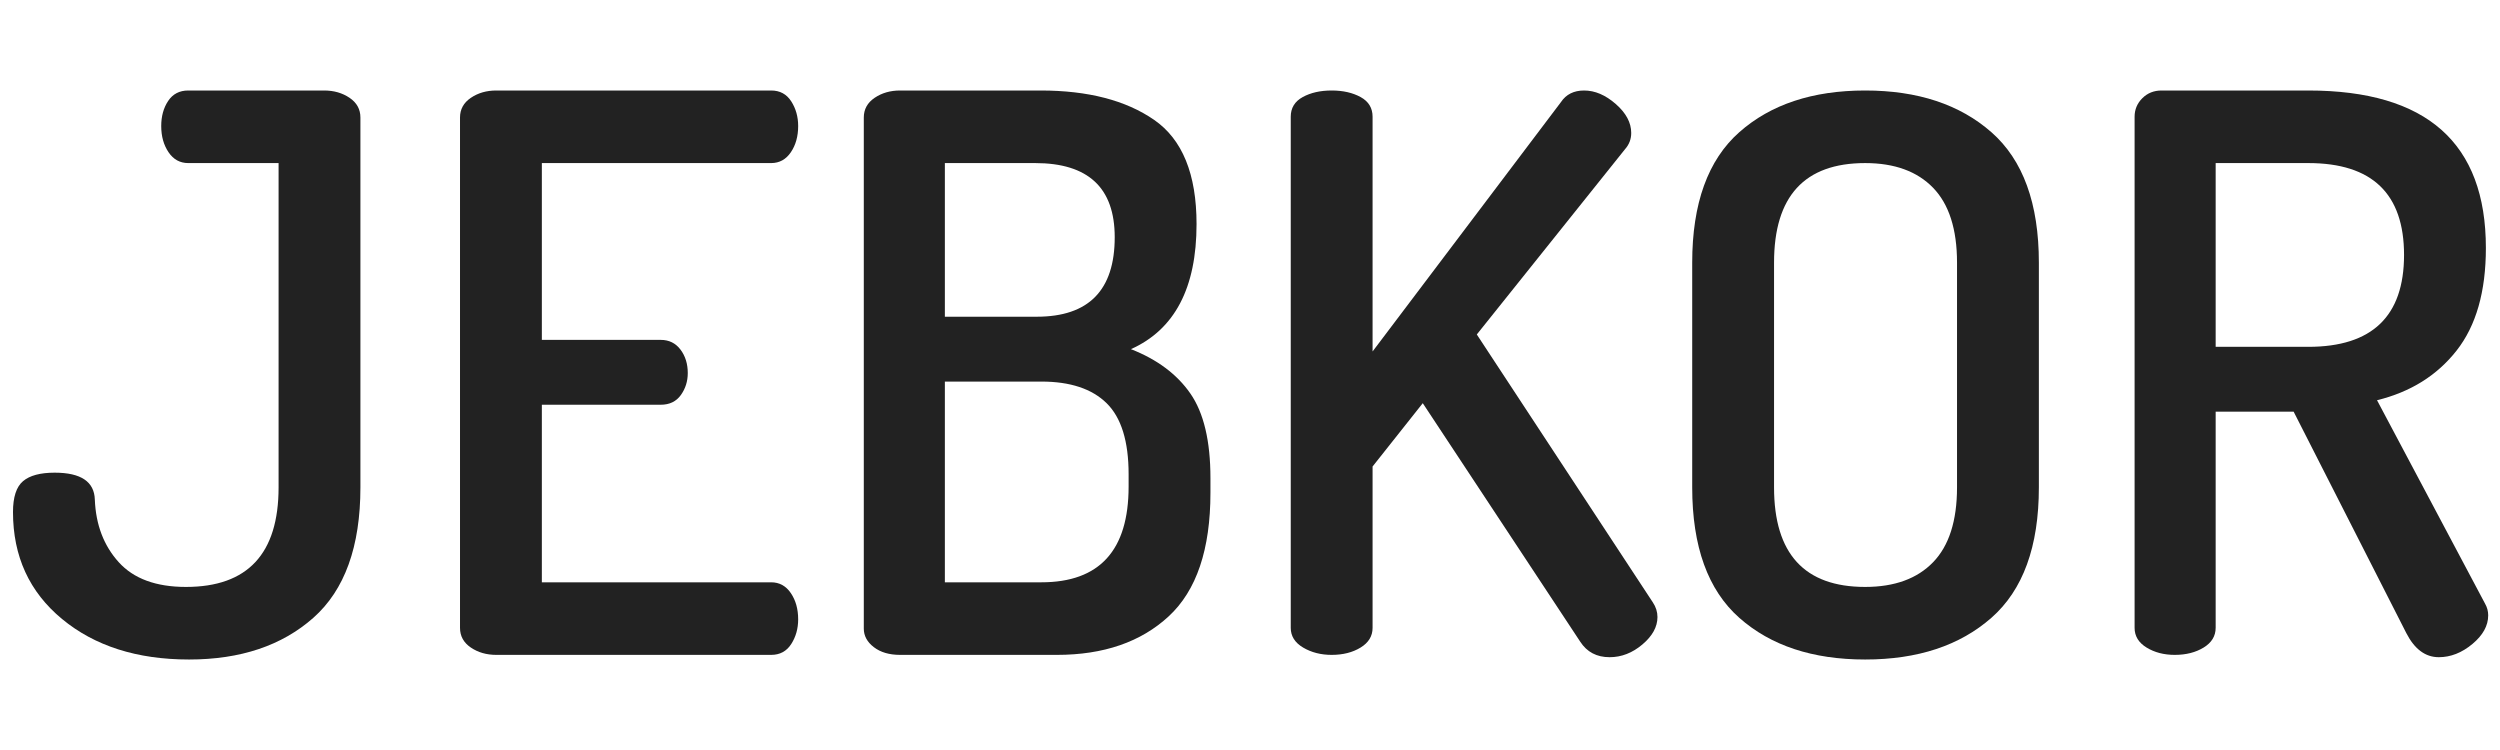 <?xml version="1.0" encoding="UTF-8" standalone="no"?>
<!DOCTYPE svg PUBLIC "-//W3C//DTD SVG 1.1//EN" "http://www.w3.org/Graphics/SVG/1.1/DTD/svg11.dtd">
<svg width="100%" height="100%" viewBox="0 0 250 75" version="1.1" xmlns="http://www.w3.org/2000/svg" xmlns:xlink="http://www.w3.org/1999/xlink" xml:space="preserve" style="fill-rule:evenodd;clip-rule:evenodd;stroke-linejoin:round;stroke-miterlimit:1.414;">
    <g transform="matrix(1.034,0,0,1.034,-12.115,35.017)">
        <path d="M12.973,15.655C12.973,14.212 13.297,13.216 13.944,12.669C14.591,12.121 15.611,11.847 17.005,11.847C19.544,11.847 20.838,12.718 20.888,14.461C20.987,16.9 21.759,18.916 23.203,20.509C24.646,22.102 26.811,22.898 29.699,22.898C35.672,22.898 38.659,19.687 38.659,13.266L38.659,-18.094L29.923,-18.094C29.126,-18.094 28.491,-18.442 28.019,-19.139C27.546,-19.836 27.309,-20.682 27.309,-21.678C27.309,-22.624 27.533,-23.433 27.981,-24.105C28.429,-24.777 29.076,-25.113 29.923,-25.113L43.064,-25.113C44.01,-25.113 44.831,-24.876 45.528,-24.403C46.225,-23.93 46.573,-23.296 46.573,-22.499L46.573,13.266C46.573,18.99 45.055,23.197 42.019,25.885C38.982,28.573 34.975,29.917 29.997,29.917C24.97,29.917 20.875,28.61 17.715,25.997C14.554,23.383 12.973,19.936 12.973,15.655Z" style="fill:rgb(34,34,34);fill-rule:nonzero;"/>
        <path d="M56.205,26.855L56.205,-22.499C56.205,-23.296 56.554,-23.93 57.251,-24.403C57.947,-24.876 58.769,-25.113 59.715,-25.113L86.296,-25.113C87.142,-25.113 87.789,-24.764 88.237,-24.067C88.685,-23.37 88.909,-22.574 88.909,-21.678C88.909,-20.682 88.673,-19.836 88.2,-19.139C87.727,-18.442 87.092,-18.094 86.296,-18.094L64.12,-18.094L64.12,-0.995L75.619,-0.995C76.415,-0.995 77.05,-0.684 77.523,-0.062C77.995,0.56 78.232,1.319 78.232,2.215C78.232,3.012 78.008,3.721 77.56,4.343C77.112,4.966 76.465,5.277 75.619,5.277L64.12,5.277L64.12,22.45L86.296,22.45C87.092,22.45 87.727,22.798 88.2,23.495C88.673,24.192 88.909,25.038 88.909,26.034C88.909,26.93 88.685,27.726 88.237,28.423C87.789,29.12 87.142,29.469 86.296,29.469L59.715,29.469C58.769,29.469 57.947,29.232 57.251,28.759C56.554,28.286 56.205,27.652 56.205,26.855Z" style="fill:rgb(34,34,34);fill-rule:nonzero;"/>
        <path d="M95.256,26.93L95.256,-22.499C95.256,-23.296 95.604,-23.93 96.301,-24.403C96.998,-24.876 97.819,-25.113 98.765,-25.113L112.355,-25.113C116.934,-25.113 120.593,-24.167 123.331,-22.275C126.068,-20.384 127.437,-17.024 127.437,-12.195C127.437,-6.023 125.322,-1.991 121.091,-0.099C123.629,0.896 125.546,2.327 126.84,4.194C128.134,6.061 128.781,8.786 128.781,12.37L128.781,13.789C128.781,19.264 127.437,23.246 124.749,25.735C122.061,28.224 118.452,29.469 113.923,29.469L98.765,29.469C97.72,29.469 96.874,29.22 96.227,28.722C95.579,28.224 95.256,27.627 95.256,26.93ZM103.096,22.45L112.429,22.45C118.054,22.45 120.867,19.364 120.867,13.191L120.867,11.997C120.867,8.811 120.157,6.521 118.739,5.127C117.32,3.734 115.217,3.037 112.429,3.037L103.096,3.037L103.096,22.45ZM103.096,-3.235L111.981,-3.235C117.009,-3.235 119.523,-5.799 119.523,-10.926C119.523,-15.705 116.959,-18.094 111.832,-18.094L103.096,-18.094L103.096,-3.235Z" style="fill:rgb(34,34,34);fill-rule:nonzero;"/>
        <path d="M136.547,26.855L136.547,-22.574C136.547,-23.42 136.932,-24.055 137.704,-24.478C138.475,-24.901 139.409,-25.113 140.504,-25.113C141.599,-25.113 142.532,-24.901 143.304,-24.478C144.075,-24.055 144.461,-23.42 144.461,-22.574L144.461,0.125L162.68,-23.993C163.178,-24.739 163.924,-25.113 164.92,-25.113C165.965,-25.113 166.986,-24.677 167.981,-23.806C168.977,-22.935 169.475,-22.002 169.475,-21.006C169.475,-20.409 169.275,-19.886 168.877,-19.438L154.541,-1.518L171.565,24.391C171.864,24.839 172.013,25.312 172.013,25.81C172.013,26.756 171.528,27.639 170.557,28.461C169.587,29.282 168.529,29.693 167.384,29.693C166.139,29.693 165.194,29.195 164.547,28.199L149.315,5.127L144.461,11.25L144.461,26.855C144.461,27.652 144.075,28.286 143.304,28.759C142.532,29.232 141.599,29.469 140.504,29.469C139.459,29.469 138.538,29.232 137.741,28.759C136.945,28.286 136.547,27.652 136.547,26.855Z" style="fill:rgb(34,34,34);fill-rule:nonzero;"/>
        <path d="M175.373,13.266L175.373,-8.462C175.373,-14.186 176.891,-18.393 179.928,-21.081C182.964,-23.769 187.021,-25.113 192.099,-25.113C197.176,-25.113 201.245,-23.769 204.307,-21.081C207.368,-18.393 208.899,-14.186 208.899,-8.462L208.899,13.266C208.899,18.99 207.368,23.197 204.307,25.885C201.245,28.573 197.176,29.917 192.099,29.917C187.021,29.917 182.964,28.573 179.928,25.885C176.891,23.197 175.373,18.99 175.373,13.266ZM183.288,13.266C183.288,19.687 186.225,22.898 192.099,22.898C194.936,22.898 197.126,22.102 198.669,20.509C200.212,18.916 200.984,16.502 200.984,13.266L200.984,-8.462C200.984,-11.698 200.212,-14.112 198.669,-15.705C197.126,-17.298 194.936,-18.094 192.099,-18.094C186.225,-18.094 183.288,-14.883 183.288,-8.462L183.288,13.266Z" style="fill:rgb(34,34,34);fill-rule:nonzero;"/>
        <path d="M218.157,26.855L218.157,-22.574C218.157,-23.271 218.406,-23.868 218.904,-24.366C219.402,-24.864 220.024,-25.113 220.771,-25.113L234.957,-25.113C246.406,-25.113 252.131,-20.035 252.131,-9.881C252.131,-5.667 251.185,-2.359 249.293,0.045C247.402,2.449 244.838,4.048 241.603,4.841L252.056,24.525C252.255,24.875 252.355,25.249 252.355,25.648C252.355,26.646 251.844,27.57 250.824,28.419C249.803,29.268 248.721,29.693 247.576,29.693C246.282,29.693 245.236,28.919 244.44,27.371L233.539,5.949L225.997,5.949L225.997,26.847C225.997,27.646 225.611,28.283 224.84,28.757C224.068,29.231 223.135,29.469 222.04,29.469C220.995,29.469 220.086,29.232 219.315,28.759C218.543,28.286 218.157,27.652 218.157,26.855ZM225.997,-0.323L234.957,-0.323C241.13,-0.323 244.216,-3.285 244.216,-9.209C244.216,-15.132 241.13,-18.094 234.957,-18.094L225.997,-18.094L225.997,-0.323Z" style="fill:rgb(34,34,34);fill-rule:nonzero;"/>
    </g>
</svg>
